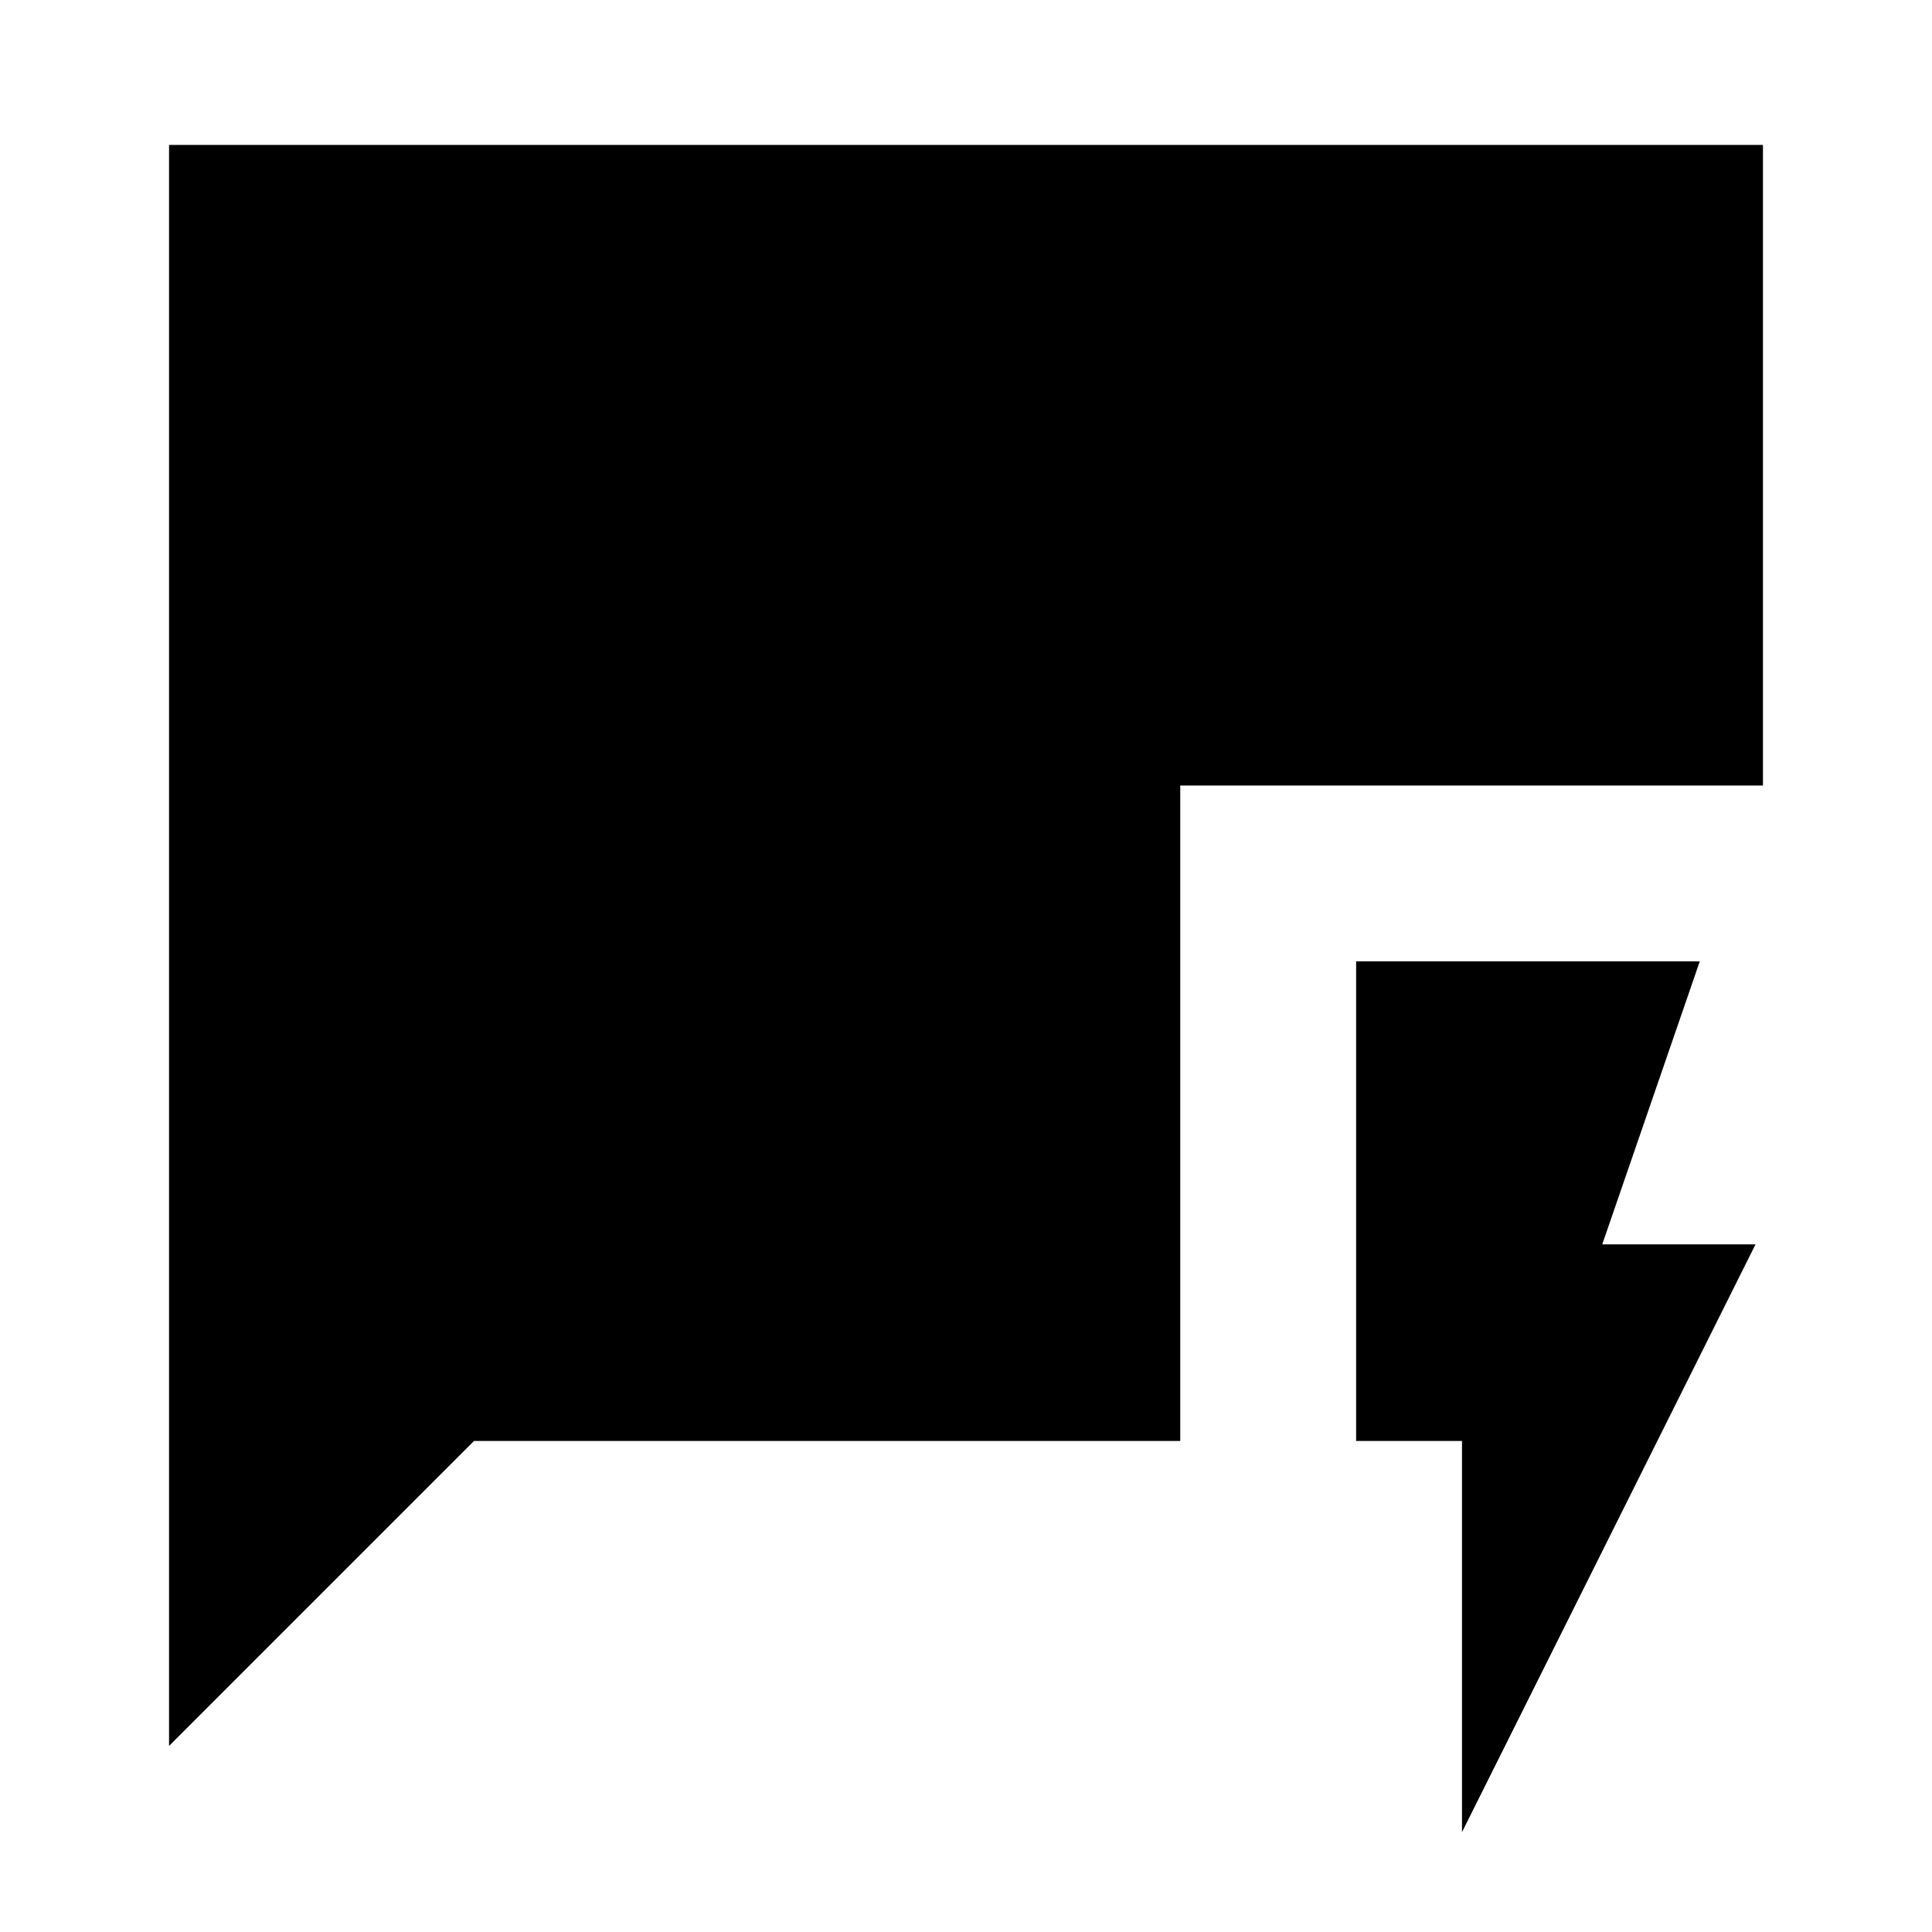 <svg xmlns="http://www.w3.org/2000/svg" height="20" viewBox="0 -960 960 960" width="20"><path d="M726.46-49.62V-244h-52.61v-238.31h170.76l-48.46 140.62h76.16L726.46-49.62ZM84-92.46V-888h792v318.31H586.46V-244H235.54L84-92.46Z"/></svg>
